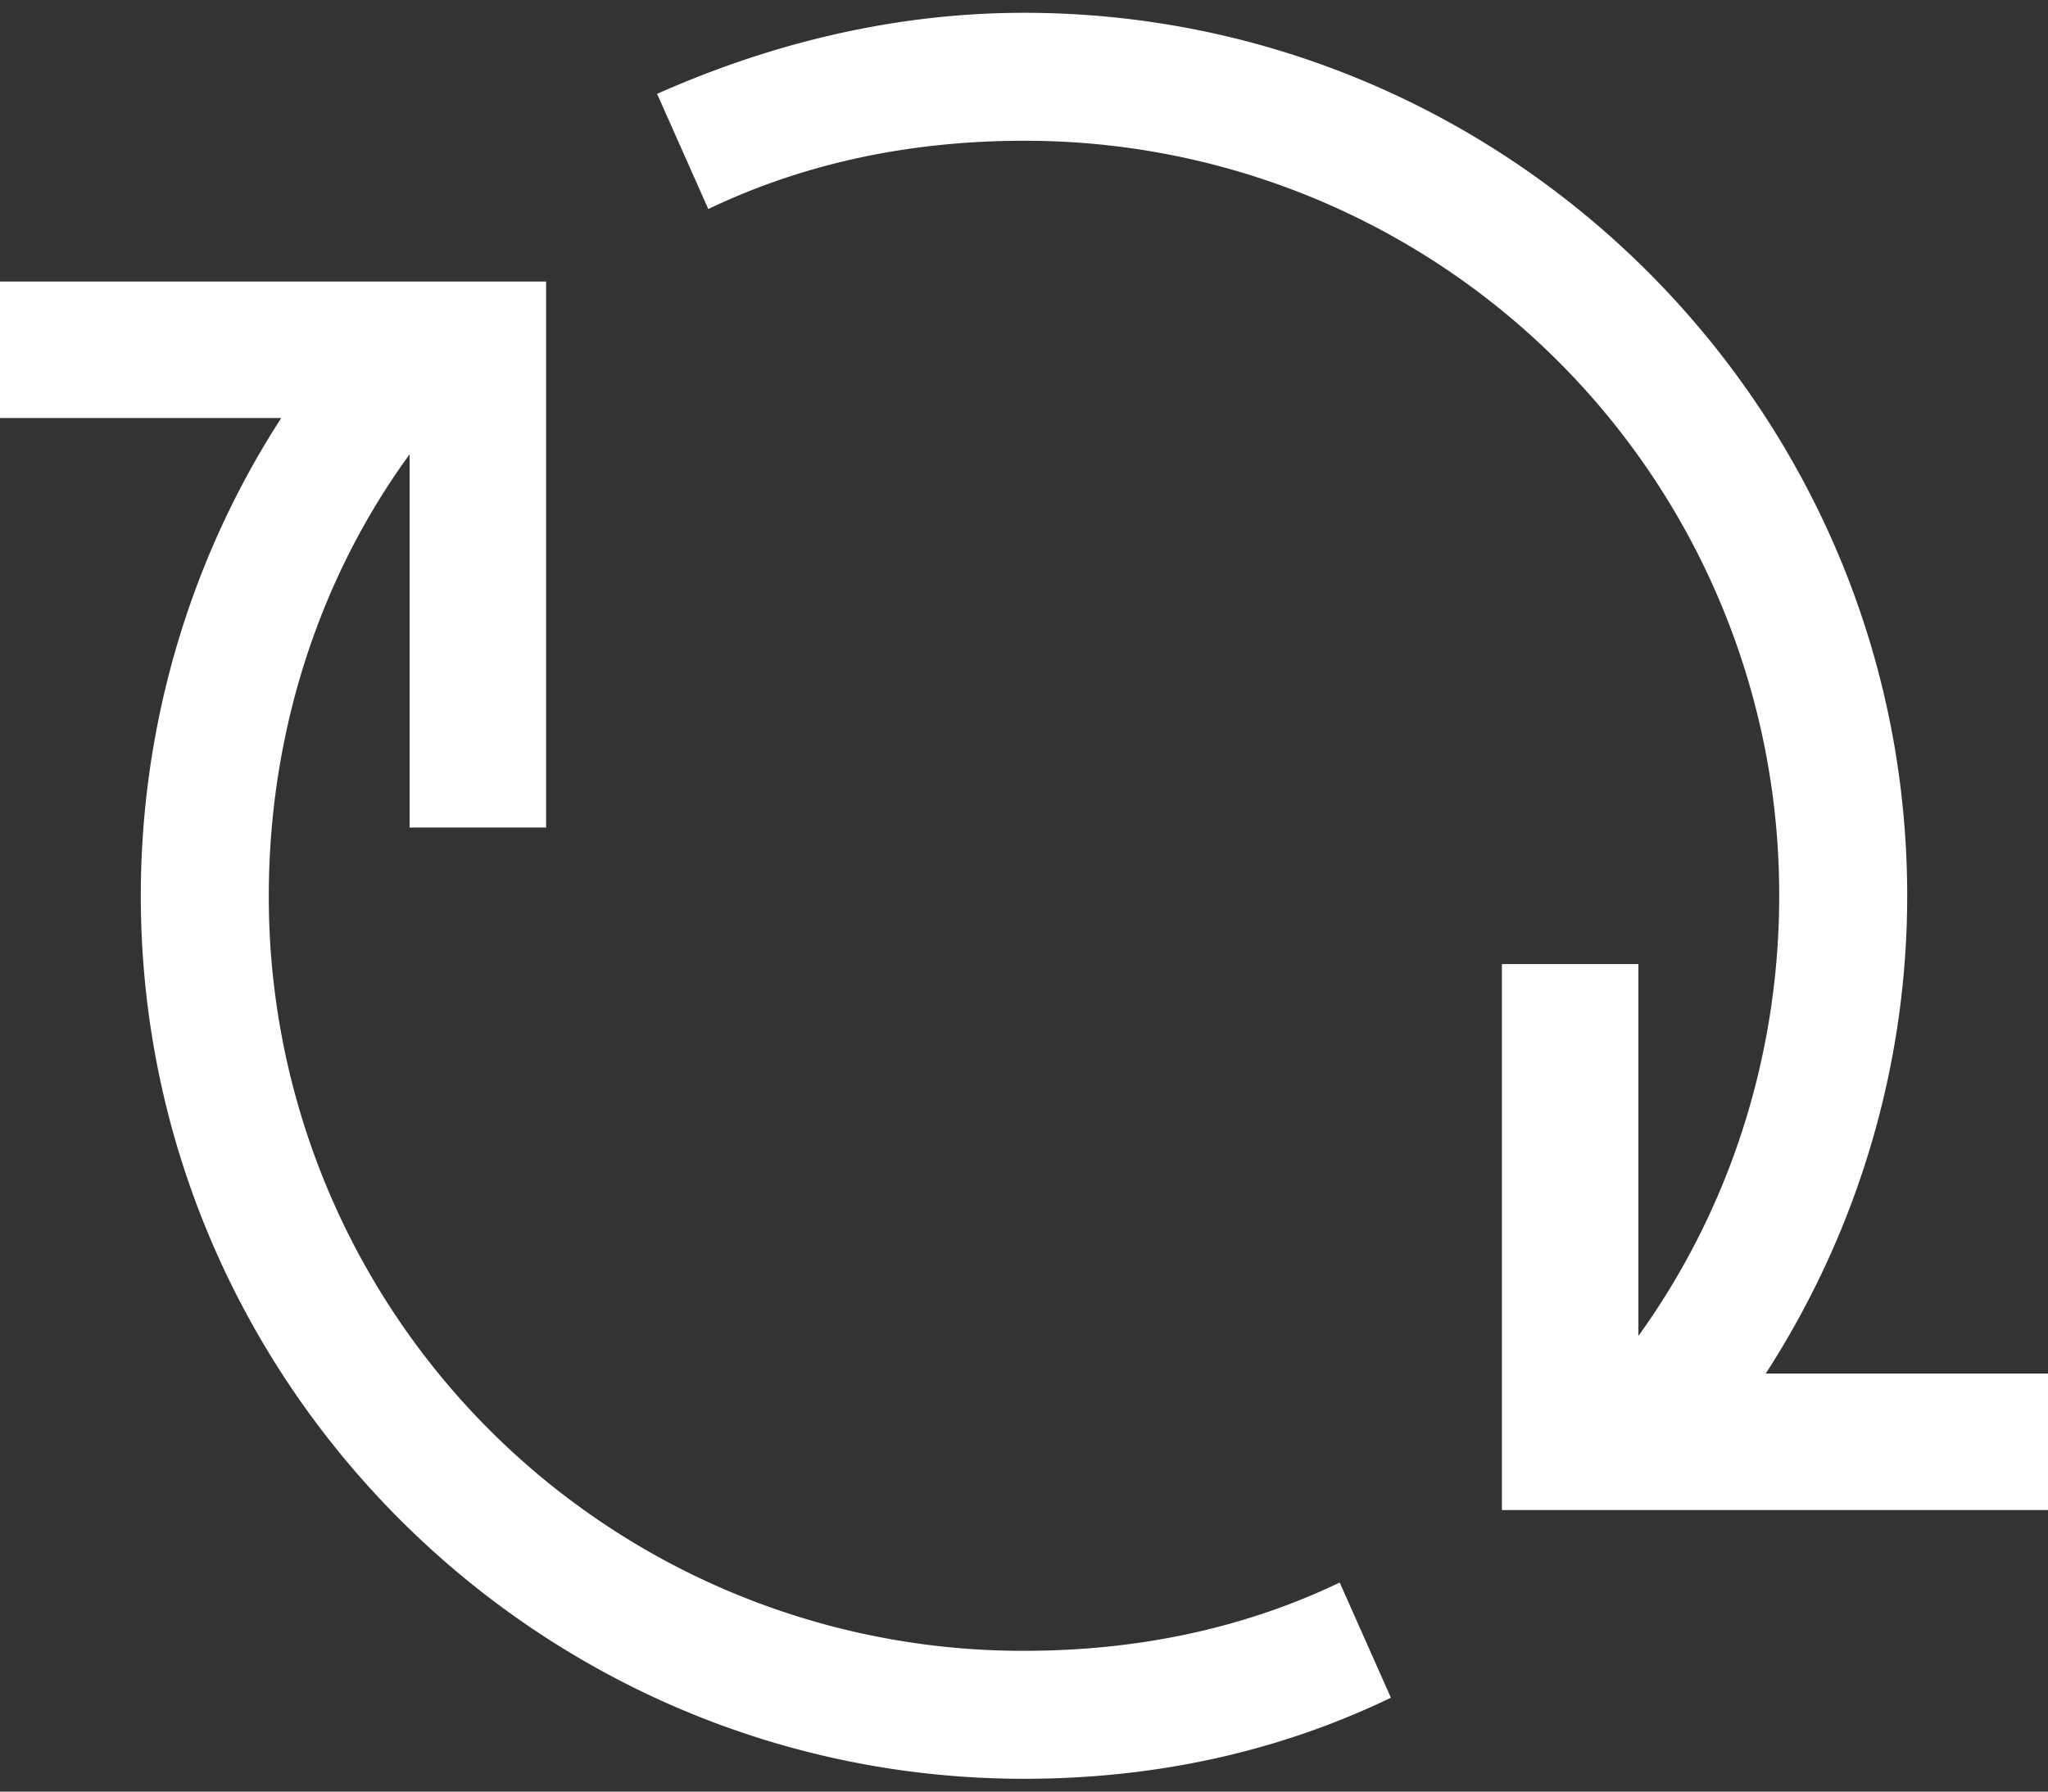 <svg xmlns="http://www.w3.org/2000/svg" width="32" height="28" viewBox="0 0 32 28"><rect x="0" y="0" width="32" height="28" fill="#333333" stroke="none"/><g fill="#FFF"><path d="M16 27.8C8.4 27.8 2.2 21.6 2.2 14c0-3.333 1.2-6.6 3.467-9.133L7.133 6.2C5.2 8.333 4.2 11.133 4.2 14A11.78 11.78 0 0 0 16 25.8c1.733 0 3.4-.333 4.933-1.067l.8 1.8C19.933 27.4 18 27.8 16 27.8m10.267-4.6L24.8 21.867c1.933-2.134 3-4.934 3-7.867A11.78 11.78 0 0 0 16 2.2c-1.733 0-3.4.333-4.933 1.067l-.8-1.8C12.067.667 14 .2 16 .2 23.6.2 29.8 6.4 29.8 14c0 3.4-1.267 6.667-3.533 9.2"/><path d="M8.533 12.933H6.4v-6.4H0V4.4h8.533v8.533M32 23.6h-8.533v-8.533H25.6v6.4H32V23.6"/></g></svg>